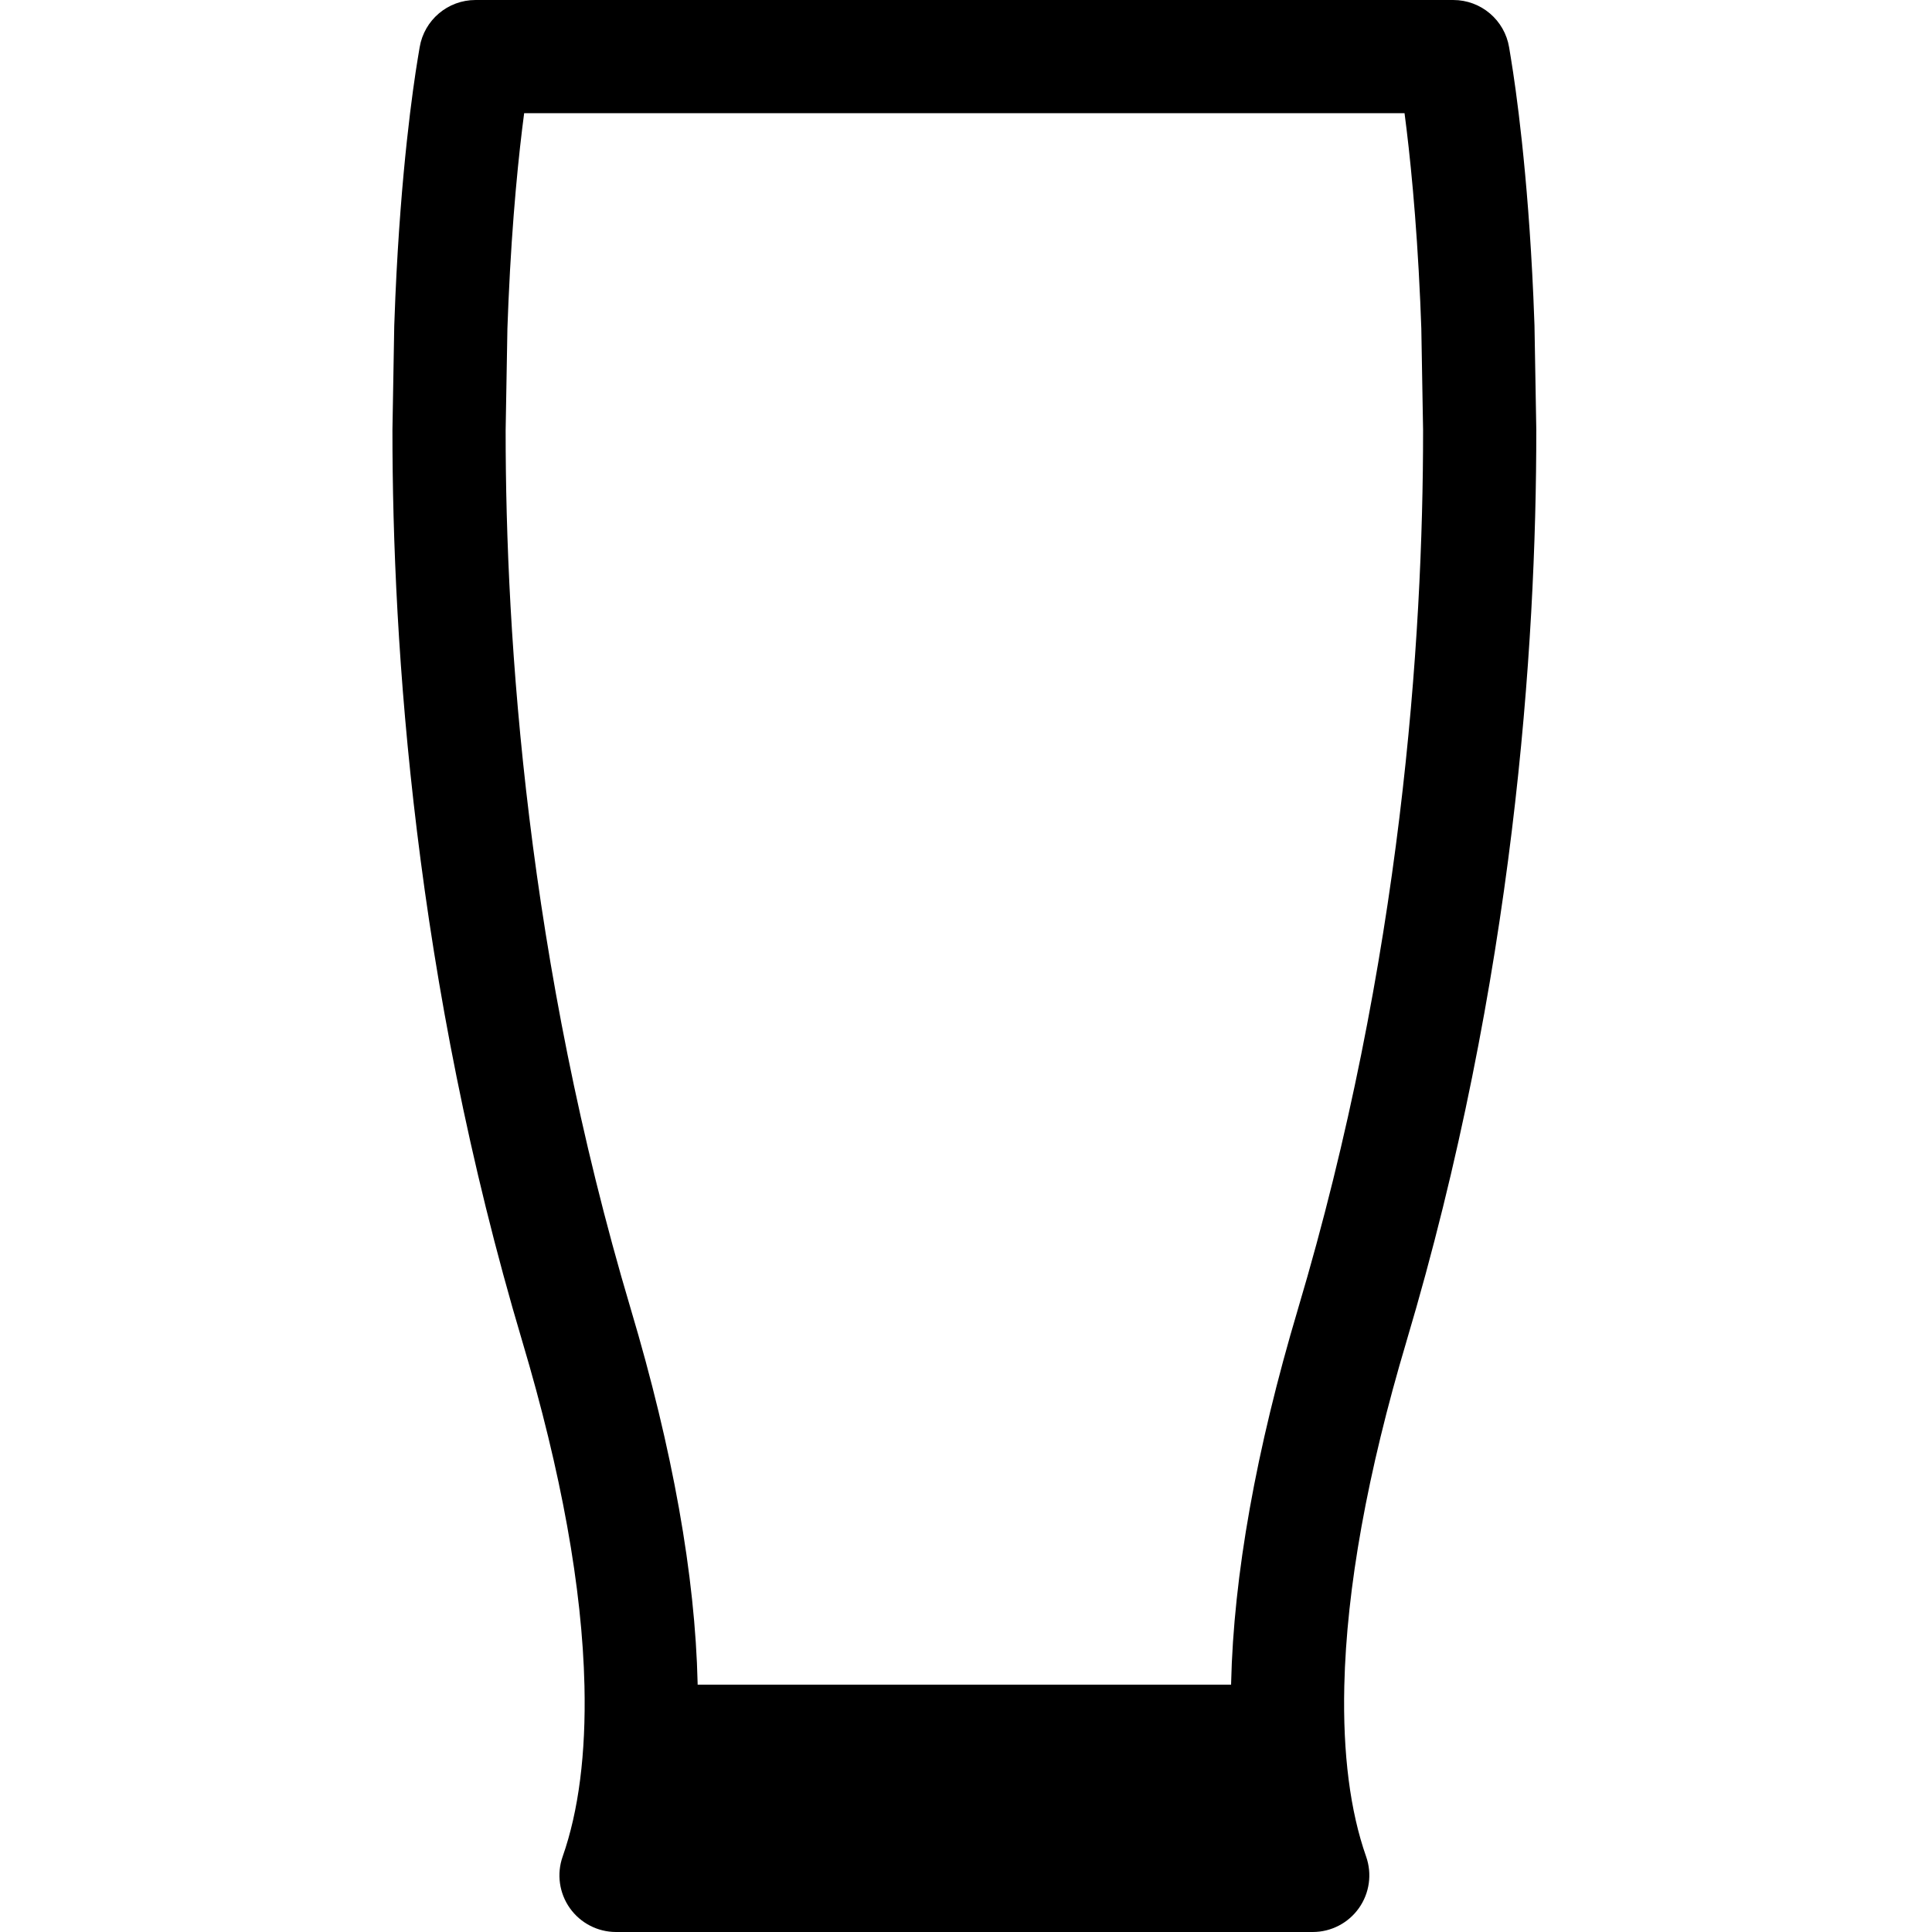 <svg height="512pt" viewBox="-104 0 512 512" width="512pt" xmlns="http://www.w3.org/2000/svg">

<!-- Pint Outline  -->
<path d="m268.723 355.484c28.512-95.734 34.449-184.25 34.41-241.645 0-.086 0-.168-.004-.25l-.473-27.238c0-.086-.004-.176-.008-.262-.086-2.559-.188-5.055-.293-7.488-1.477-33.309-4.645-55.227-5.941-63.109l-.48-2.93c-1.195-7.246-7.457-12.562-14.801-12.562h-259.125c-7.332 0-13.59 5.301-14.797 12.531l-.492 2.953c-1.297 7.855-4.473 29.727-5.941 63.121-.105 2.457-.207 4.969-.293 7.551-.004.086-.008.168-.008.254l-.473 27.23c-.004.082-.004.168-.004.25-.035 57.391 5.906 145.891 34.414 241.594 10.344 34.711 15.887 65.43 16.473 91.301.41 17.941-1.539 33.164-5.785 45.238-1.613 4.59-.902 9.676 1.91 13.648 2.812 3.969 7.375 6.328 12.242 6.328h184.633c4.863 0 9.426-2.359 12.238-6.332 2.812-3.969 3.523-9.059 1.91-13.648-4.246-12.07-6.195-27.289-5.785-45.234.586-25.863 6.129-56.586 16.473-91.301zm-28.754-8.566c-11.102 37.277-17.062 70.648-17.711 99.188-.004.117-.004.227-.004.34h-141.371c0-.113 0-.223-.004-.34-.648-28.543-6.605-61.918-17.715-99.188-27.453-92.16-33.191-177.488-33.164-232.883l.469-26.977c.086-2.438.18-4.812.281-7.133.992-22.574 2.773-39.438 4.156-49.926h233.312c1.383 10.52 3.164 27.398 4.164 49.93.102 2.305.195 4.656.281 7.074l.469 26.977c.031 55.402-5.703 140.746-33.164 232.938zm0 0"/>

</svg>